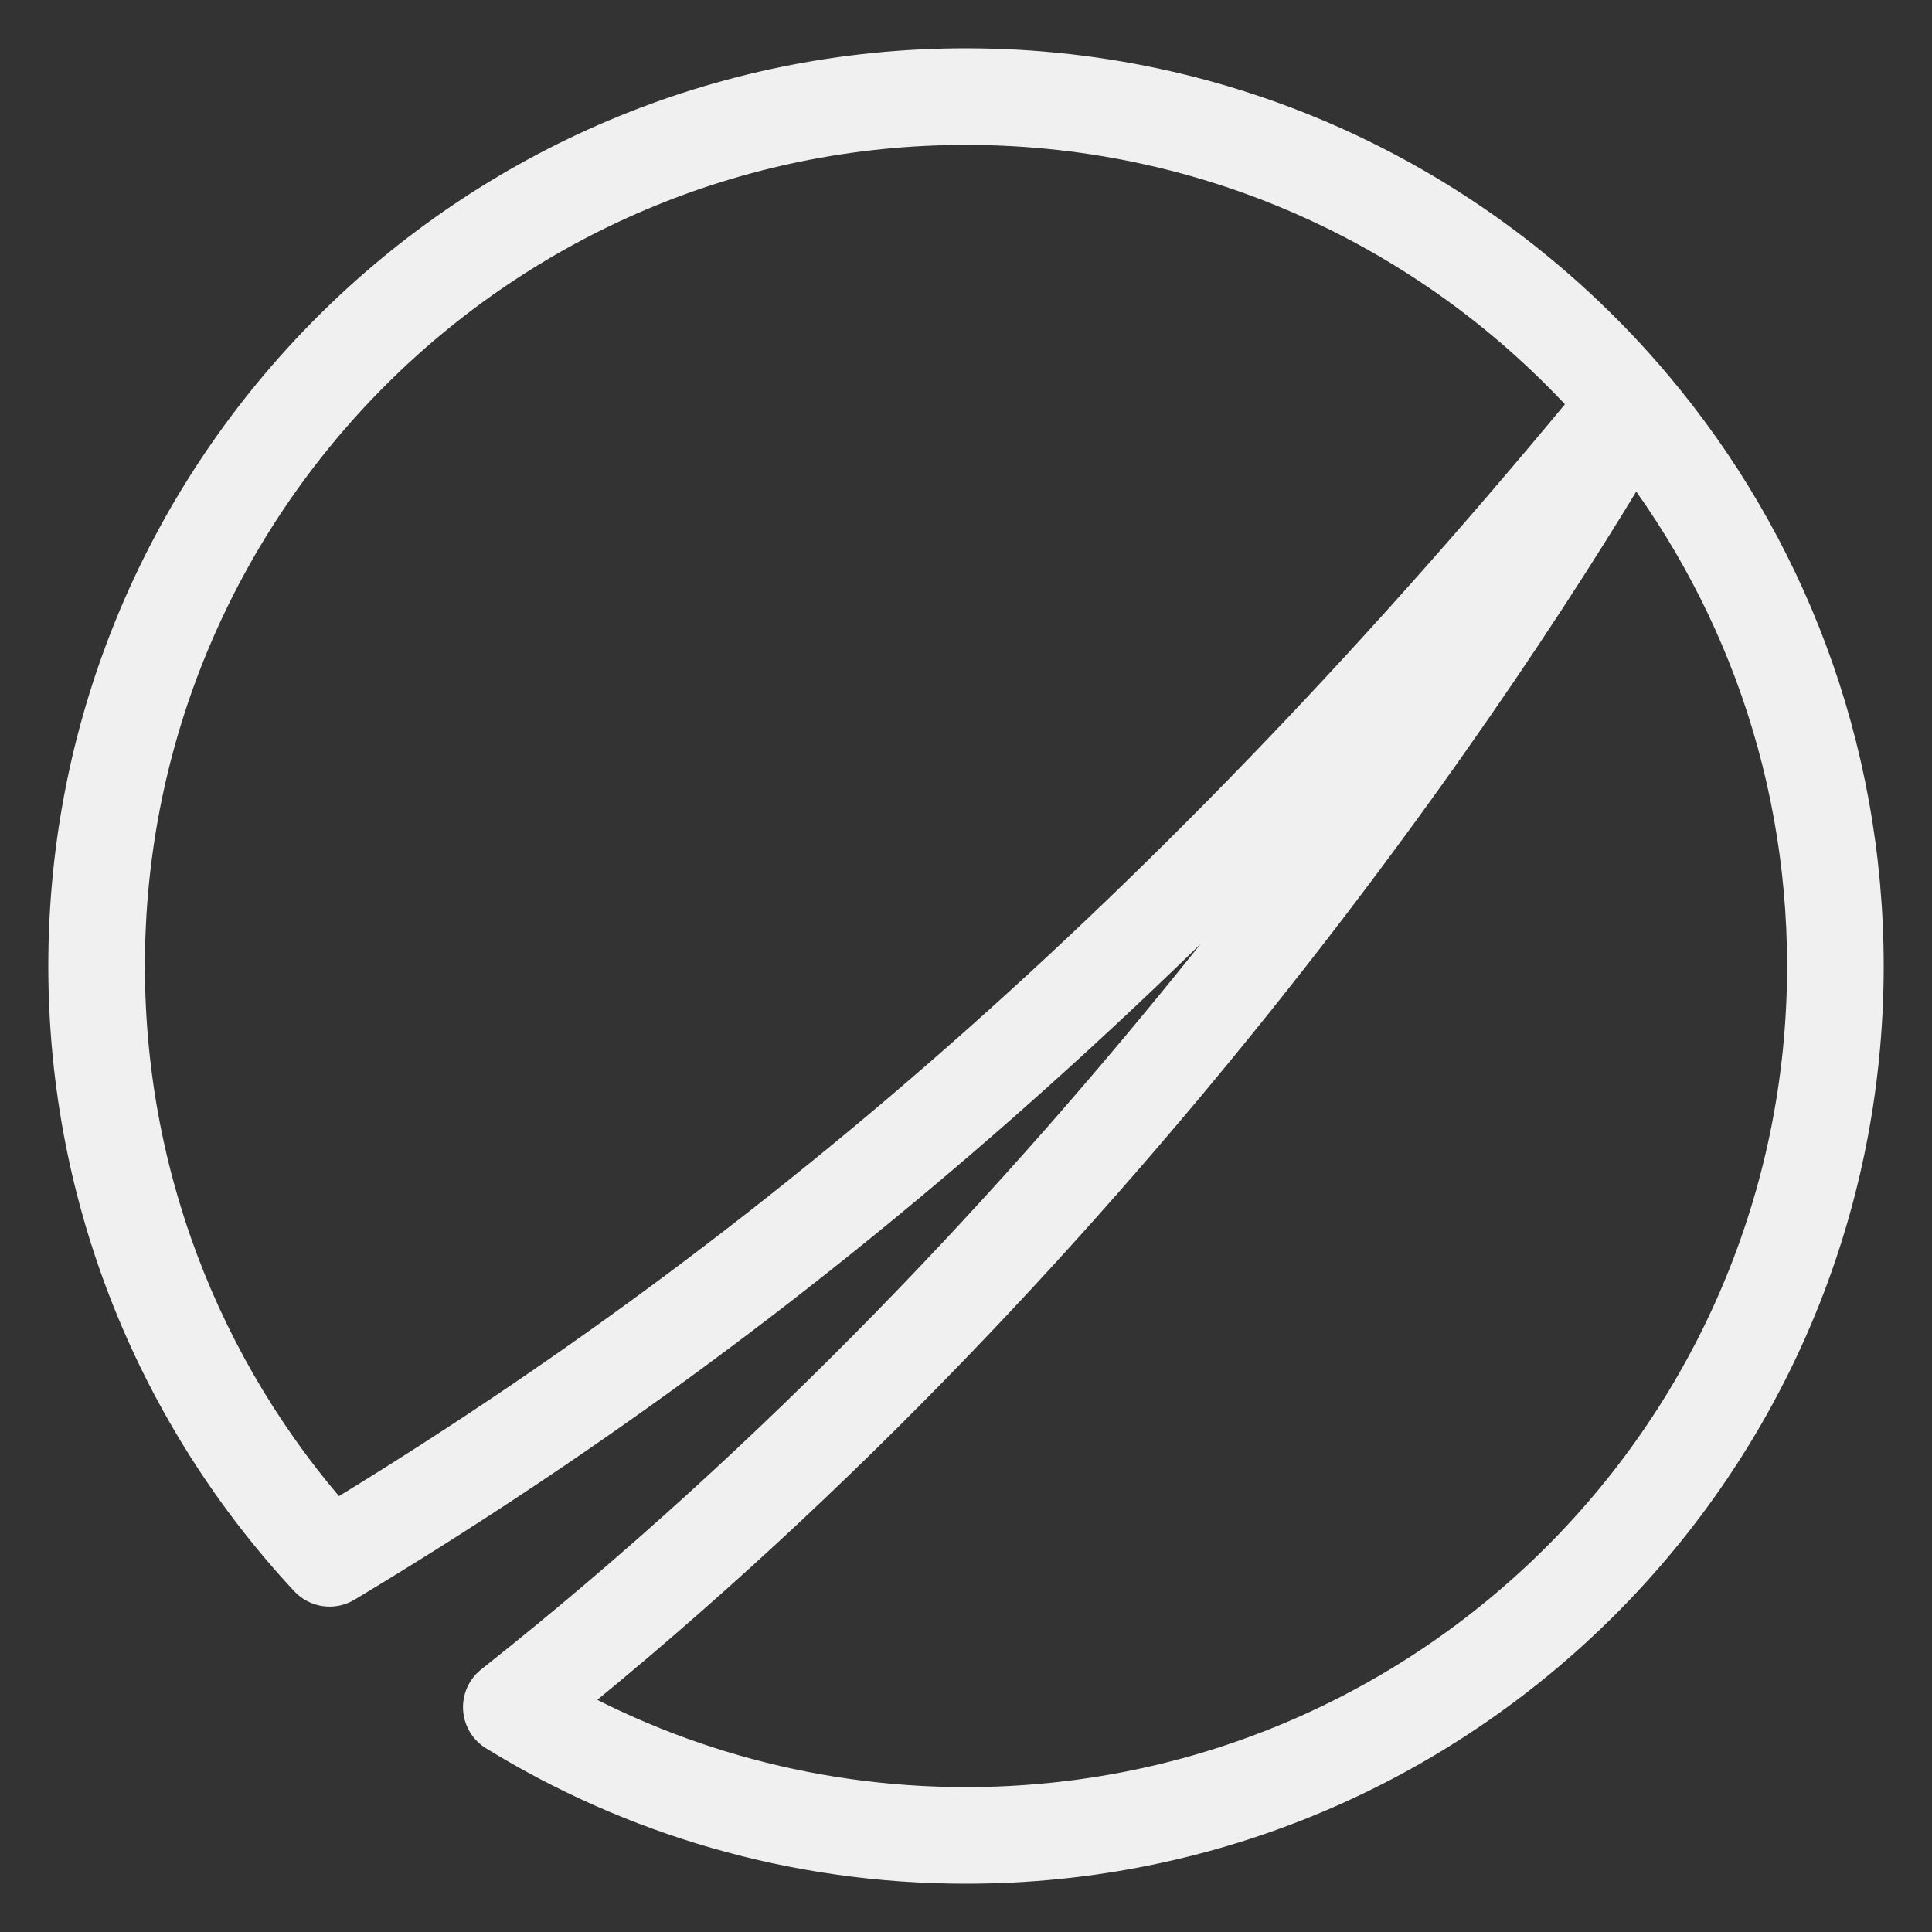 <svg width="500" height="500" viewBox="0 0 500 500" fill="none" xmlns="http://www.w3.org/2000/svg">
    <rect x="0" y="0" width="500" height="500" fill="#333333" stroke="none"/>
    <path fill="#f0f0f0" d="M422.097 105.052L431.654 96.995C429.031 93.884 425.058 92.244 421.004 92.6C416.951 92.956 413.324 95.262 411.283 98.783L422.097 105.052ZM132.326 441.813L124.569 432.011C121.369 434.543 119.607 438.478 119.848 442.551C120.089 446.625 122.303 450.324 125.78 452.461L132.326 441.813ZM85.295 403.289L76.147 411.807C80.169 416.128 86.666 417.045 91.728 414.007L85.295 403.289ZM421.472 104.314L431.137 112.241C434.97 107.568 434.91 100.821 430.994 96.216L421.472 104.314ZM462.5 250C462.5 367.361 367.361 462.5 250 462.5V487.5C381.168 487.5 487.5 381.168 487.5 250H462.5ZM412.54 113.109C443.721 150.092 462.5 197.837 462.5 250H487.5C487.5 191.722 466.493 138.318 431.654 96.995L412.54 113.109ZM140.083 451.615C291.941 331.446 393.639 179.06 432.911 111.322L411.283 98.783C372.873 165.035 273.05 314.514 124.569 432.011L140.083 451.615ZM250 462.5C209.24 462.5 171.197 451.037 138.873 431.164L125.78 452.461C161.928 474.685 204.487 487.5 250 487.5V462.5ZM94.443 394.771C59.102 356.815 37.5 305.944 37.5 250H12.5C12.5 312.512 36.668 369.408 76.147 411.807L94.443 394.771ZM37.5 250C37.5 132.639 132.639 37.5 250 37.5V12.5C118.832 12.5 12.5 118.832 12.5 250H37.5ZM250 37.5C314.876 37.5 372.953 66.558 411.95 112.412L430.994 96.216C387.45 45.015 322.516 12.5 250 12.5V37.5ZM411.807 96.386C298.838 234.111 192.609 324.302 78.862 392.572L91.728 414.007C208.196 344.104 316.555 251.932 431.137 112.241L411.807 96.386Z" />
</svg>
